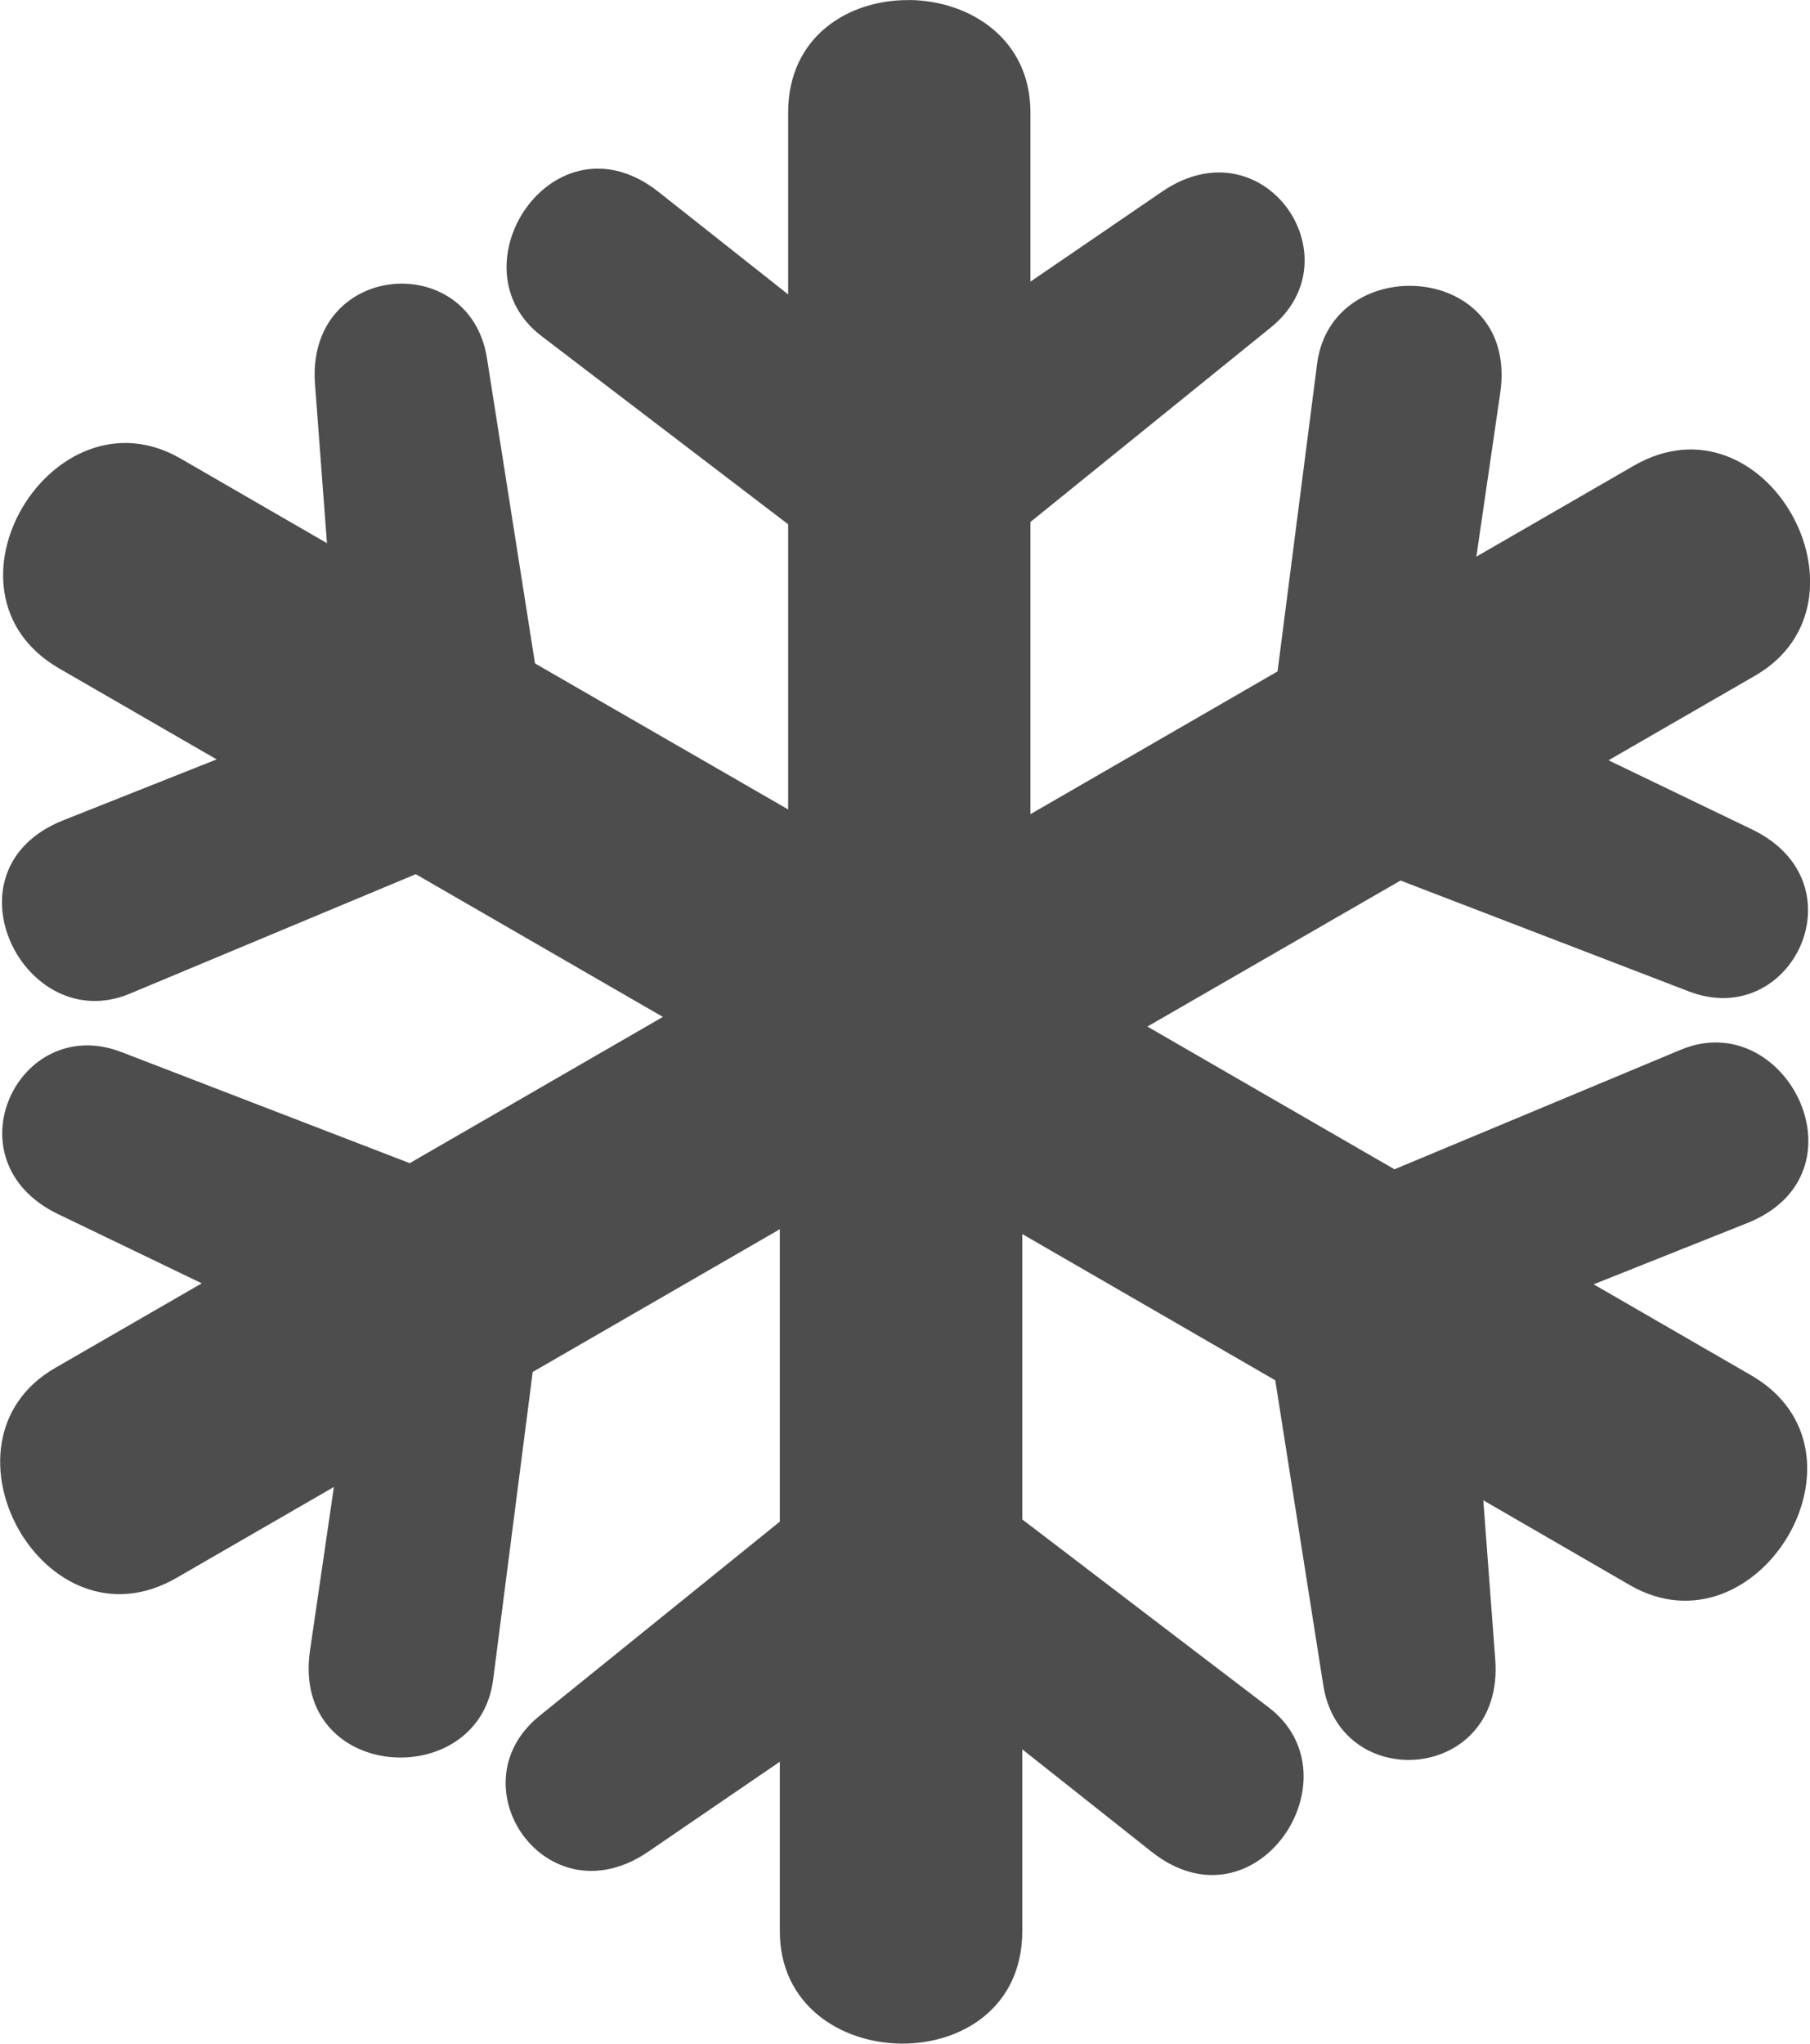 <?xml version="1.0" encoding="UTF-8" standalone="no"?>
<svg version="1.1" viewBox="0 0 22.15 25" height="7.056mm" width="6.251mm">
  <g transform="translate(-451.649,-436.503)">
    <path d="m 462.776,436.503 c -0.741,-0.008 -1.482,0.443 -1.482,1.376 l 0,2.224 -1.585,-1.253 c -1.276,-1.008 -2.548,0.913 -1.433,1.763 l 3.018,2.302 0,3.488 -3.098,-1.786 -0.588,-3.735 c -0.106,-0.669 -0.659,-0.963 -1.172,-0.903 -0.514,0.06 -0.988,0.475 -0.932,1.224 l 0.146,1.943 -1.791,-1.035 c -1.561,-0.901 -3.101,1.635 -1.485,2.568 l 1.926,1.112 -1.877,0.745 c -1.511,0.601 -0.479,2.661 0.814,2.121 l 3.5,-1.462 3.024,1.746 -3.098,1.789 -3.528,-1.359 c -1.264,-0.486 -2.128,1.332 -0.774,1.983 l 1.757,0.846 -1.794,1.035 c -1.561,0.901 -0.131,3.501 1.485,2.568 l 1.926,-1.112 -0.292,1.998 c -0.235,1.609 2.063,1.749 2.241,0.358 l 0.484,-3.763 3.024,-1.746 0,3.577 -2.941,2.376 c -1.053,0.852 0.089,2.509 1.33,1.662 l 1.611,-1.101 0,2.072 c 0,1.803 2.967,1.866 2.967,0 l 0,-2.224 1.582,1.253 c 1.276,1.008 2.548,-0.916 1.433,-1.766 l -3.015,-2.299 0,-3.491 3.096,1.789 0.588,3.732 c 0.211,1.338 2.217,1.18 2.104,-0.318 l -0.146,-1.946 1.794,1.038 c 1.561,0.901 3.098,-1.635 1.482,-2.568 l -1.926,-1.112 1.877,-0.748 c 1.511,-0.601 0.482,-2.661 -0.811,-2.121 l -3.503,1.462 -3.024,-1.746 3.098,-1.786 3.528,1.356 c 1.264,0.486 2.128,-1.329 0.774,-1.981 l -1.757,-0.846 1.794,-1.035 c 1.561,-0.901 0.131,-3.501 -1.485,-2.568 l -1.926,1.112 0.292,-2.001 c 0.235,-1.609 -2.062,-1.749 -2.241,-0.358 l -0.484,3.763 -3.024,1.746 0,-3.574 2.941,-2.379 c 1.053,-0.852 -0.089,-2.509 -1.33,-1.662 l -1.611,1.101 0,-2.069 c 0,-0.901 -0.741,-1.368 -1.482,-1.376 z" style="fill:#4d4d4d;fill-opacity:1;fill-rule:evenodd;stroke:none;stroke-width:1px;stroke-linecap:butt;stroke-linejoin:miter;stroke-opacity:1" />
  </g>
</svg>
